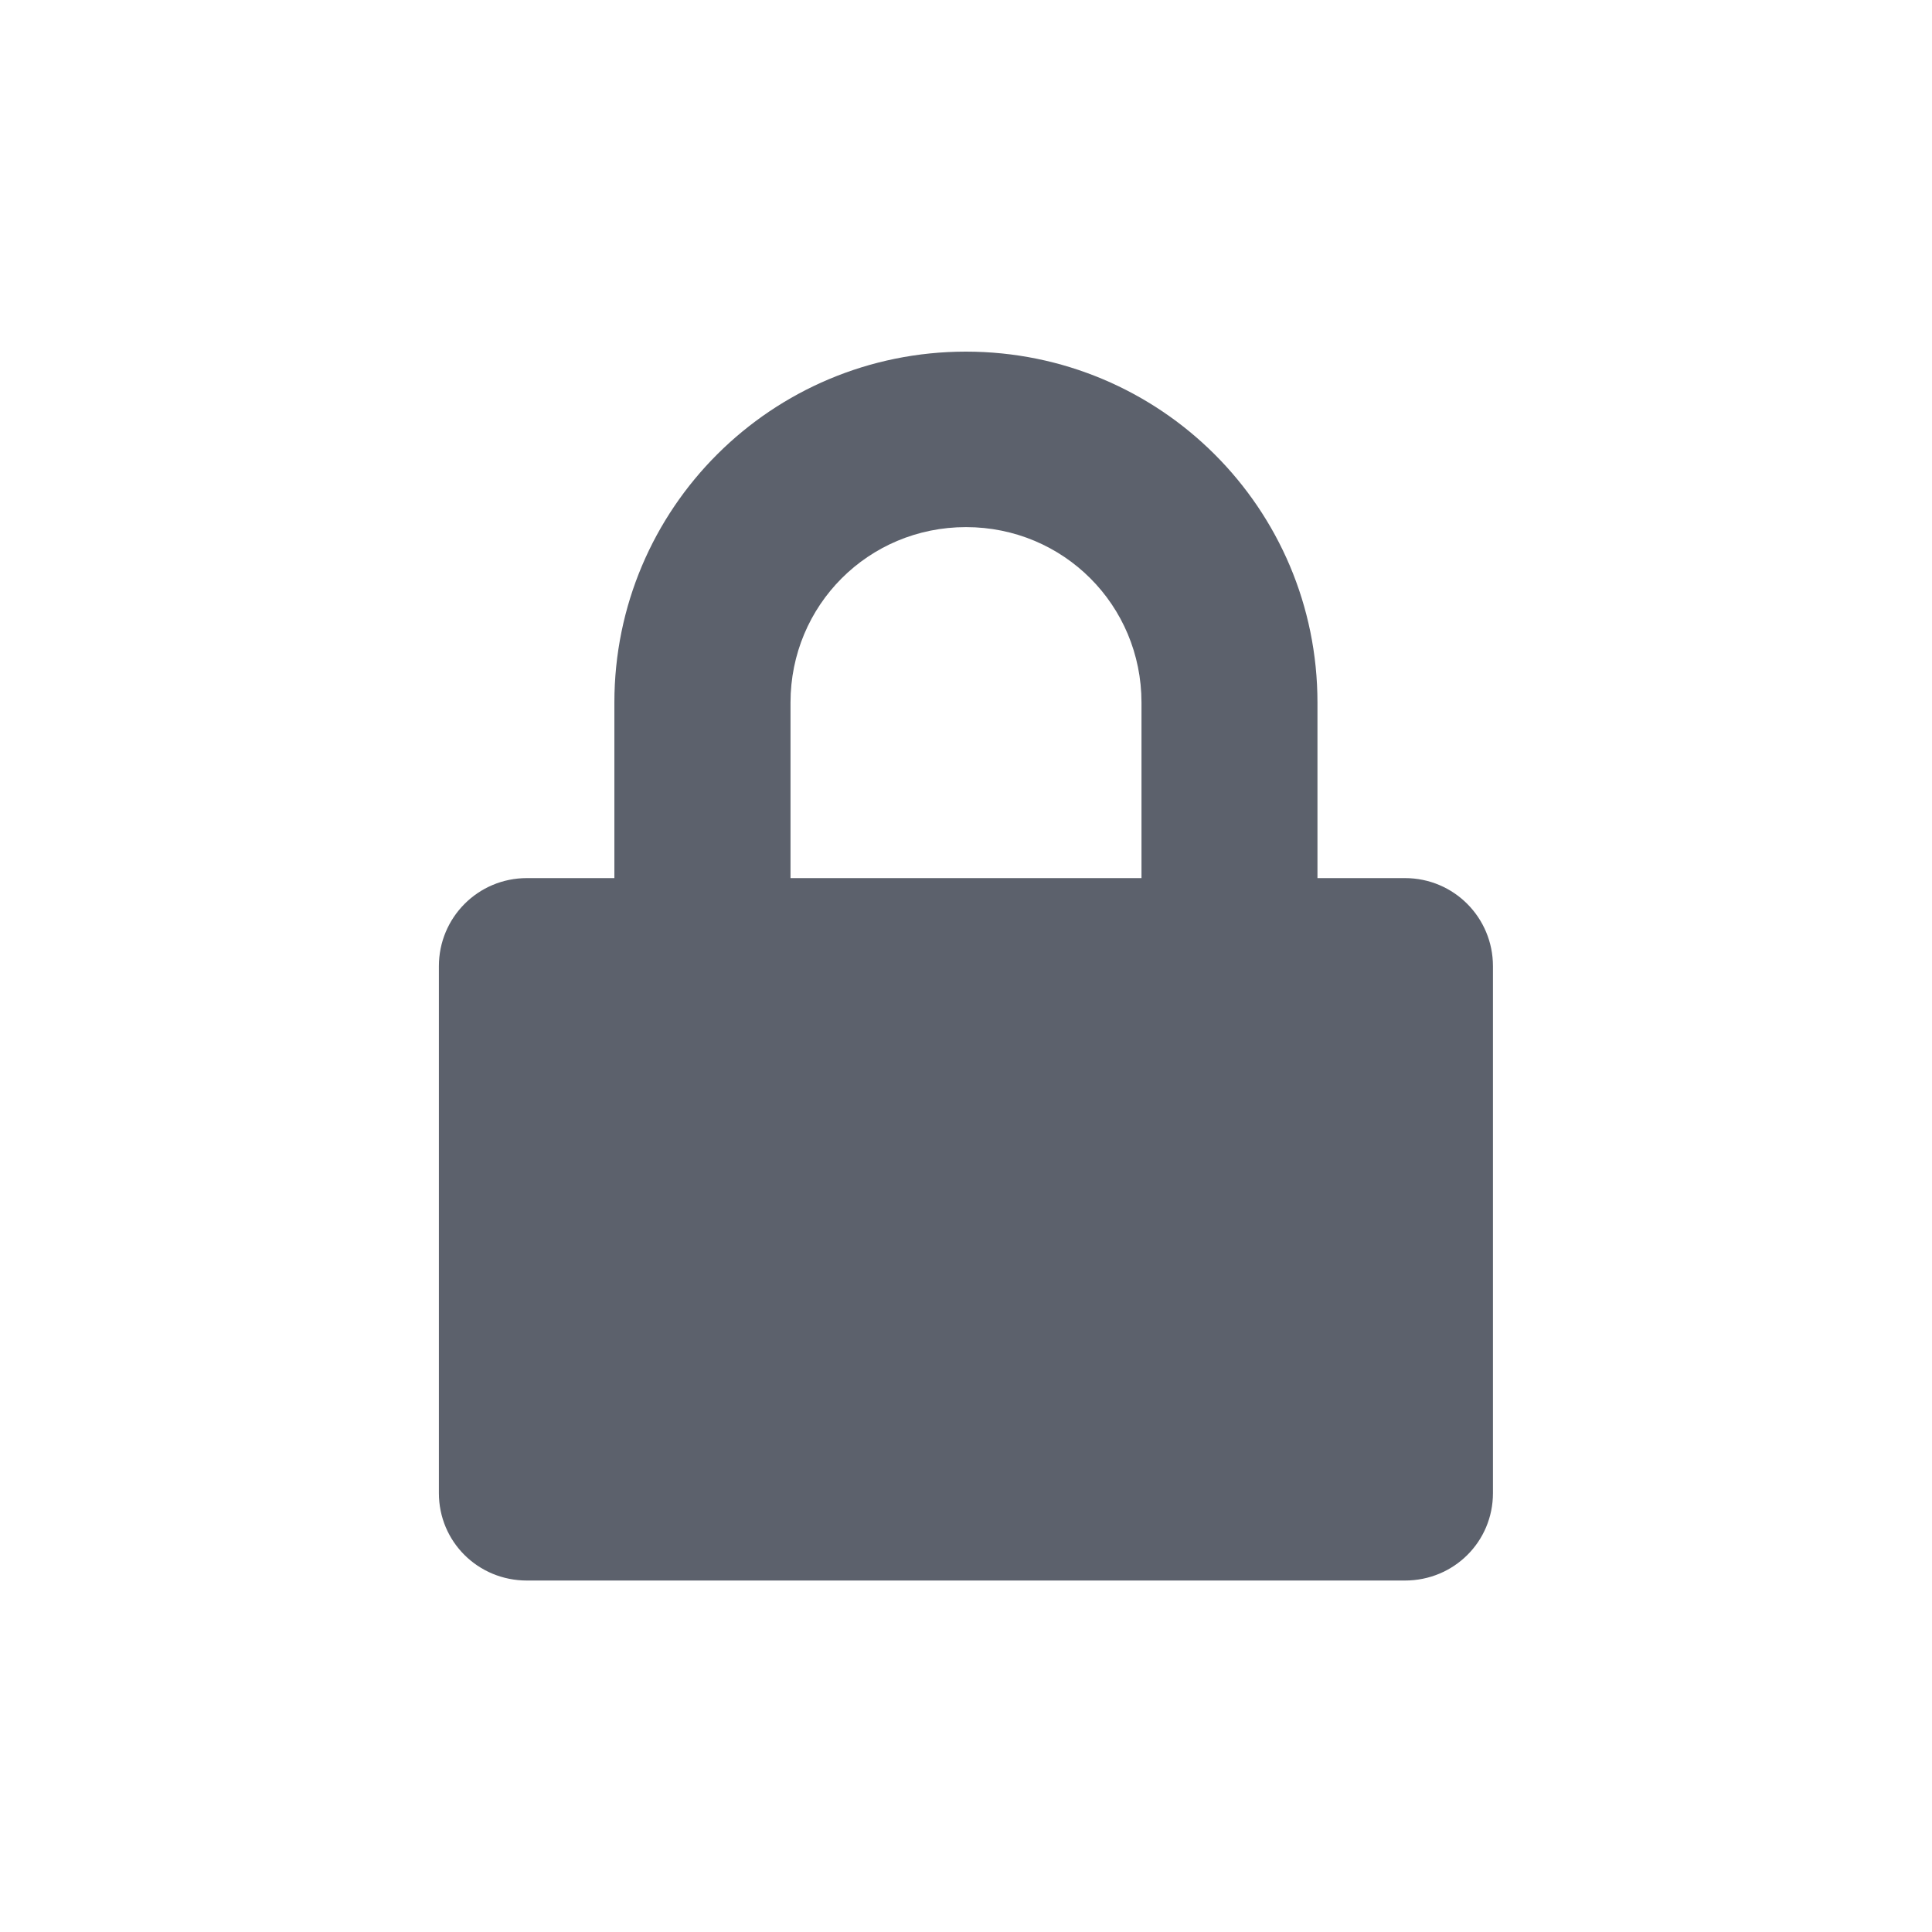 <svg height="12pt" viewBox="0 0 12 12" width="12pt" xmlns="http://www.w3.org/2000/svg"><path d="m6 2.184c-1.207 0-2.184.973-2.184 2.18v1.09h-.543c-.305 0-.547.246-.547.547v3.273c0 .301.242.543.547.543h5.453c.305 0 .547-.242.547-.543v-3.273c0-.301-.242-.547-.547-.547h-.543v-1.09c0-1.207-.977-2.18-2.184-2.18zm0 1.09c.605 0 1.09.484 1.09 1.09v1.09h-2.18v-1.09c0-.605.484-1.09 1.09-1.09zm0 0" fill="#5c616c"/></svg>